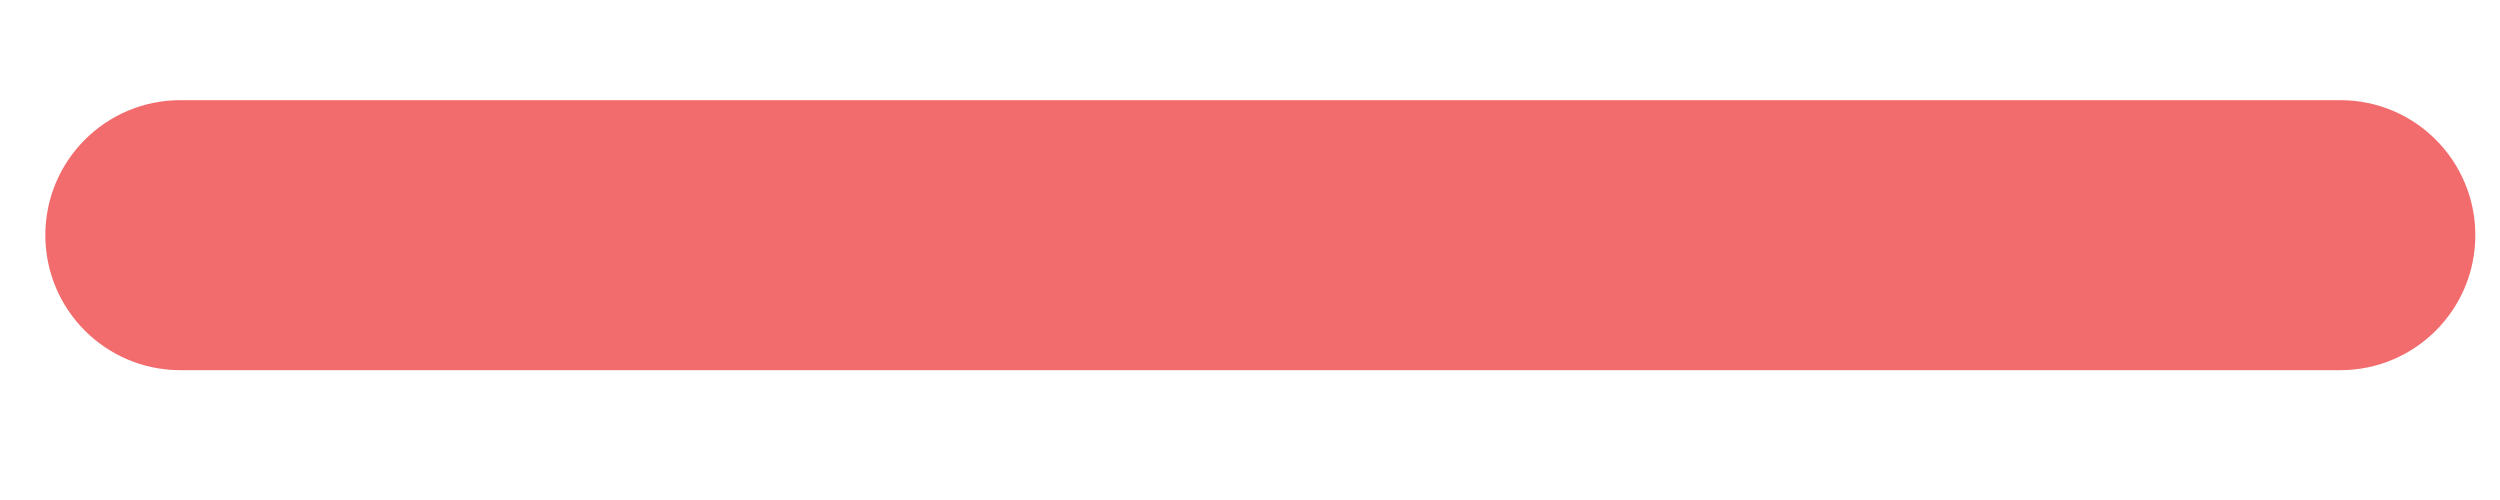 <svg width="15" height="3" viewBox="0 0 15 3" fill="none" xmlns="http://www.w3.org/2000/svg">
<path fill-rule="evenodd" clip-rule="evenodd" d="M0.272 1.411C0.272 0.964 0.634 0.601 1.082 0.601H14.042C14.49 0.601 14.852 0.964 14.852 1.411C14.852 1.858 14.49 2.221 14.042 2.221H1.082C0.634 2.221 0.272 1.858 0.272 1.411Z" fill="#F26C6D"/>
</svg>
